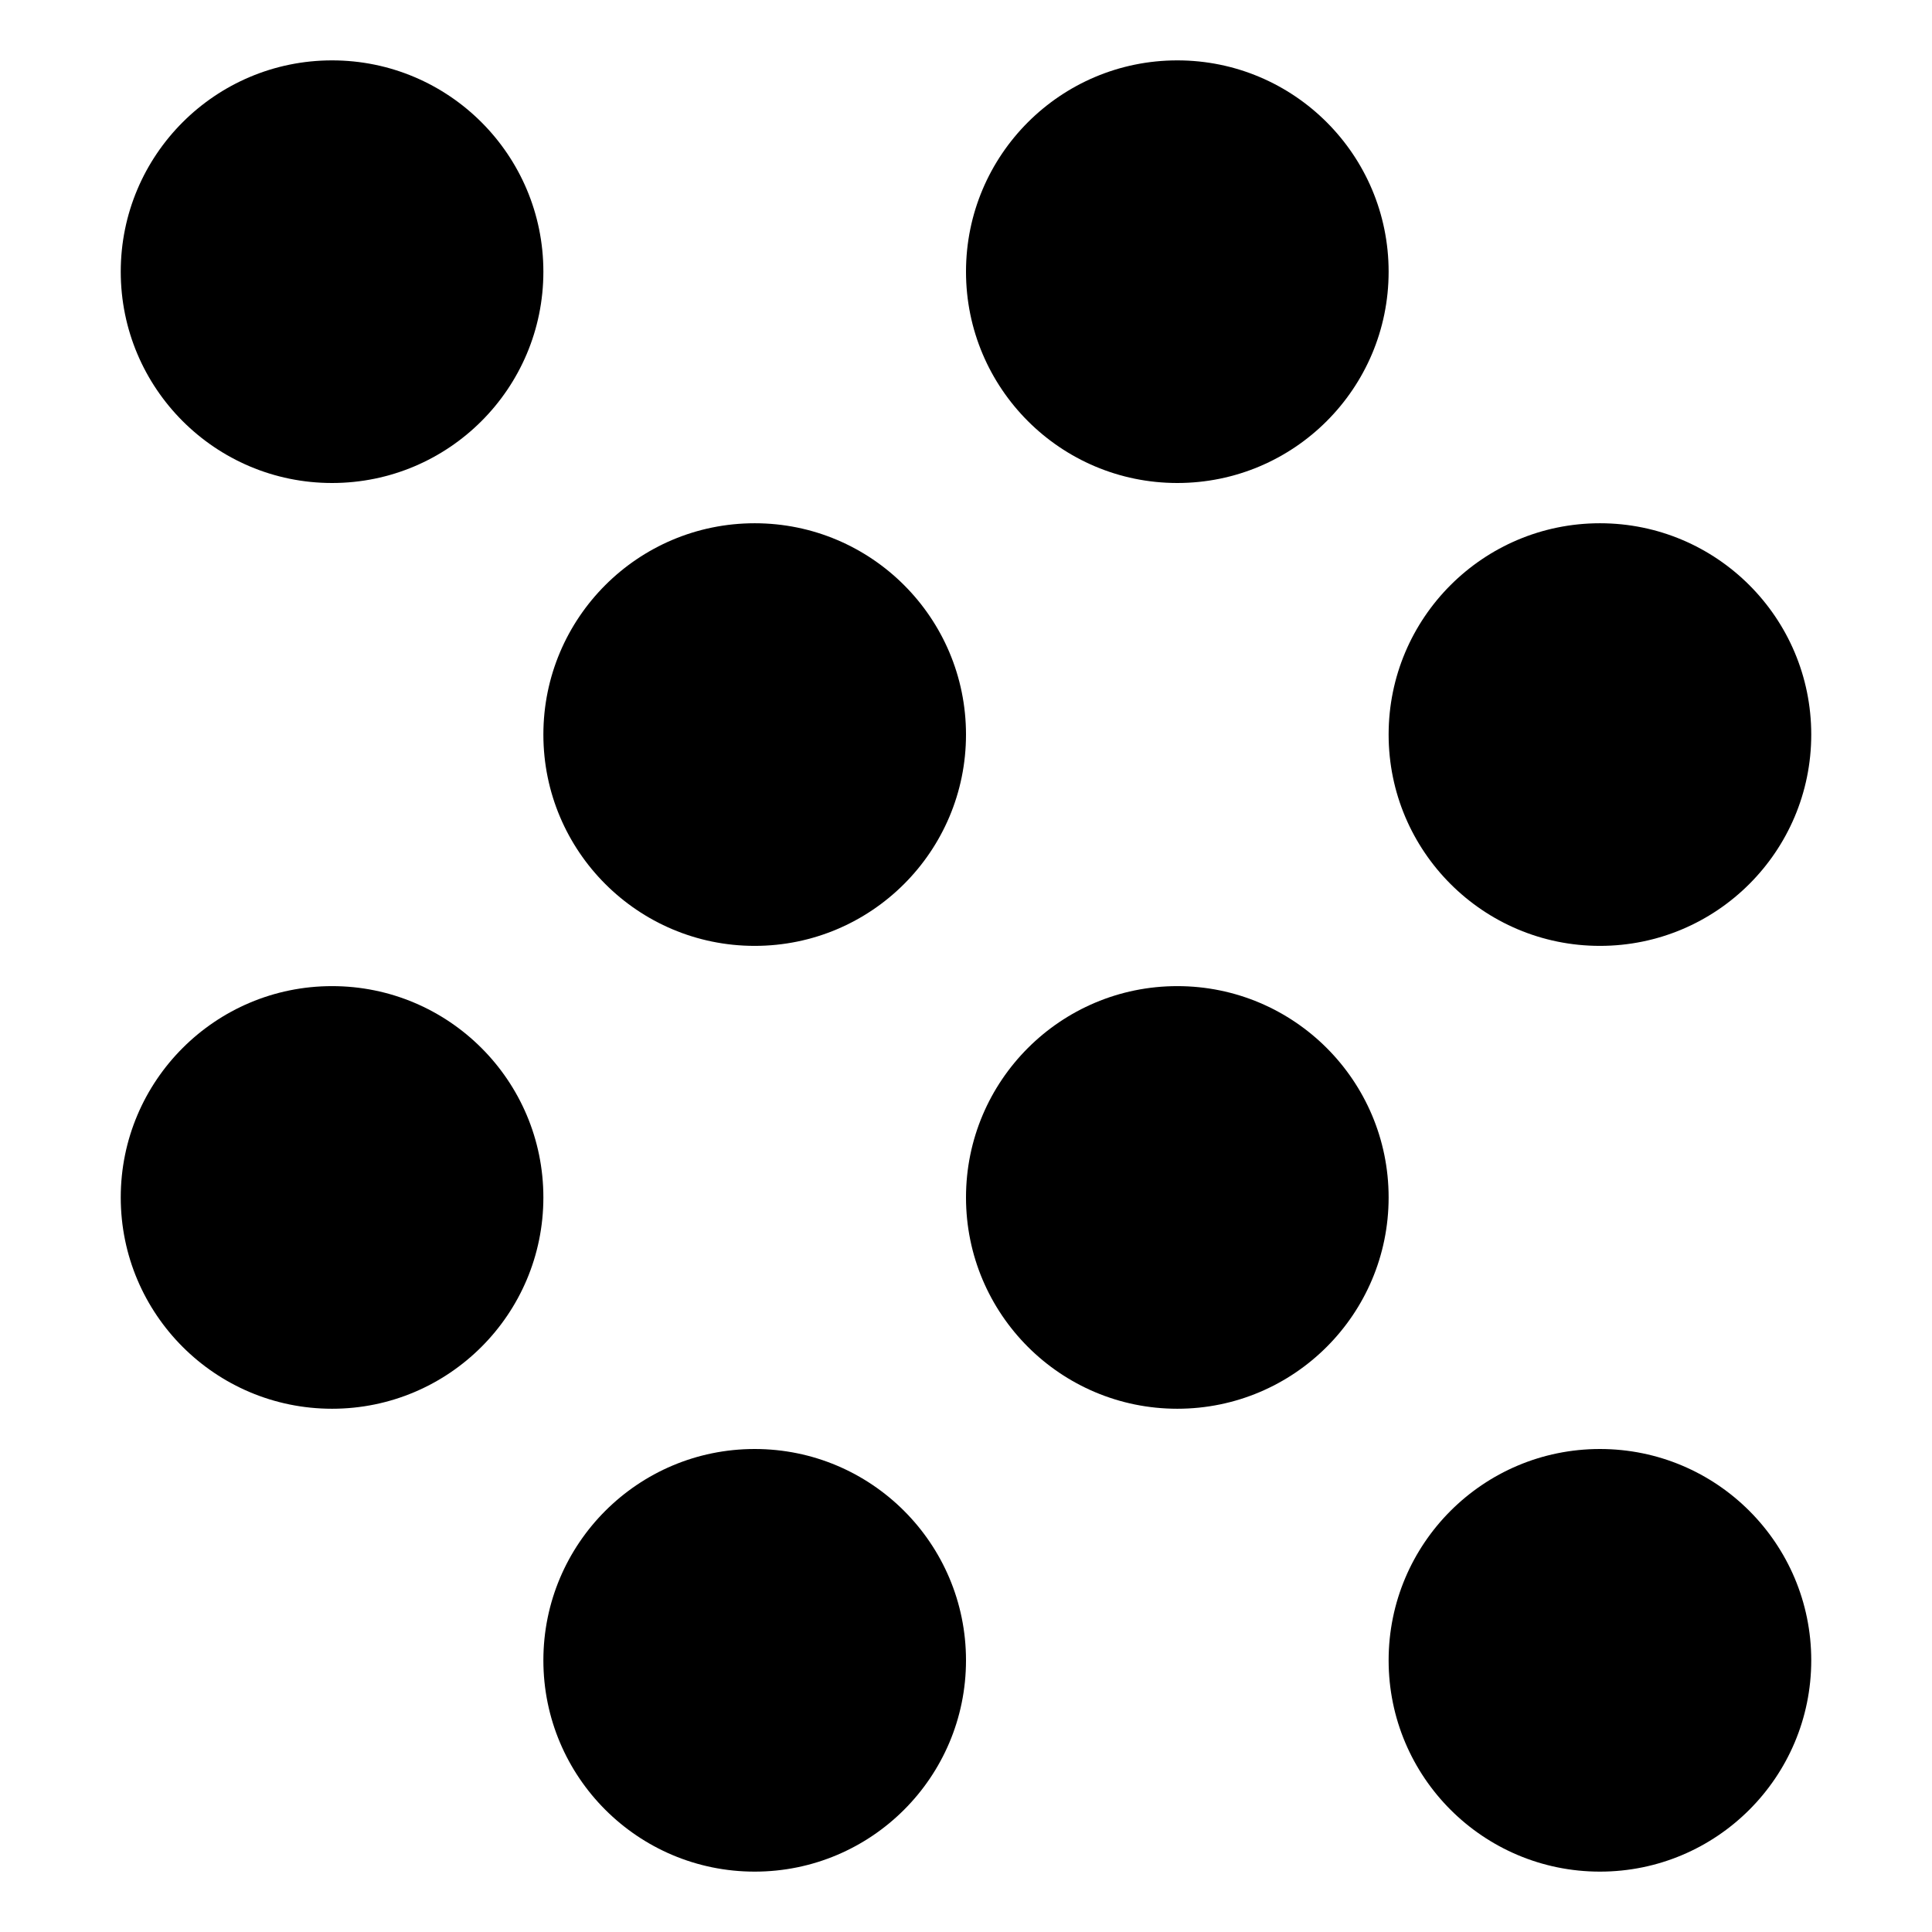 <svg id="export" xmlns="http://www.w3.org/2000/svg" viewBox="0 0 512 512">
  <defs>
    <style>
      .cls-1 {
        fill: currentColor;
      }
    </style>
  </defs>
  <title>grain</title>
  <circle class="cls-1" cx="88" cy="72" r="56"/>
  <circle class="cls-1" cx="200" cy="194.667" r="56"/>
  <circle class="cls-1" cx="88" cy="317.333" r="56"/>
  <circle class="cls-1" cx="200" cy="440" r="56"/>
  <circle class="cls-1" cx="312" cy="72" r="56"/>
  <circle class="cls-1" cx="424" cy="194.667" r="56"/>
  <circle class="cls-1" cx="312" cy="317.333" r="56"/>
  <circle class="cls-1" cx="424" cy="440" r="56"/>
</svg>
